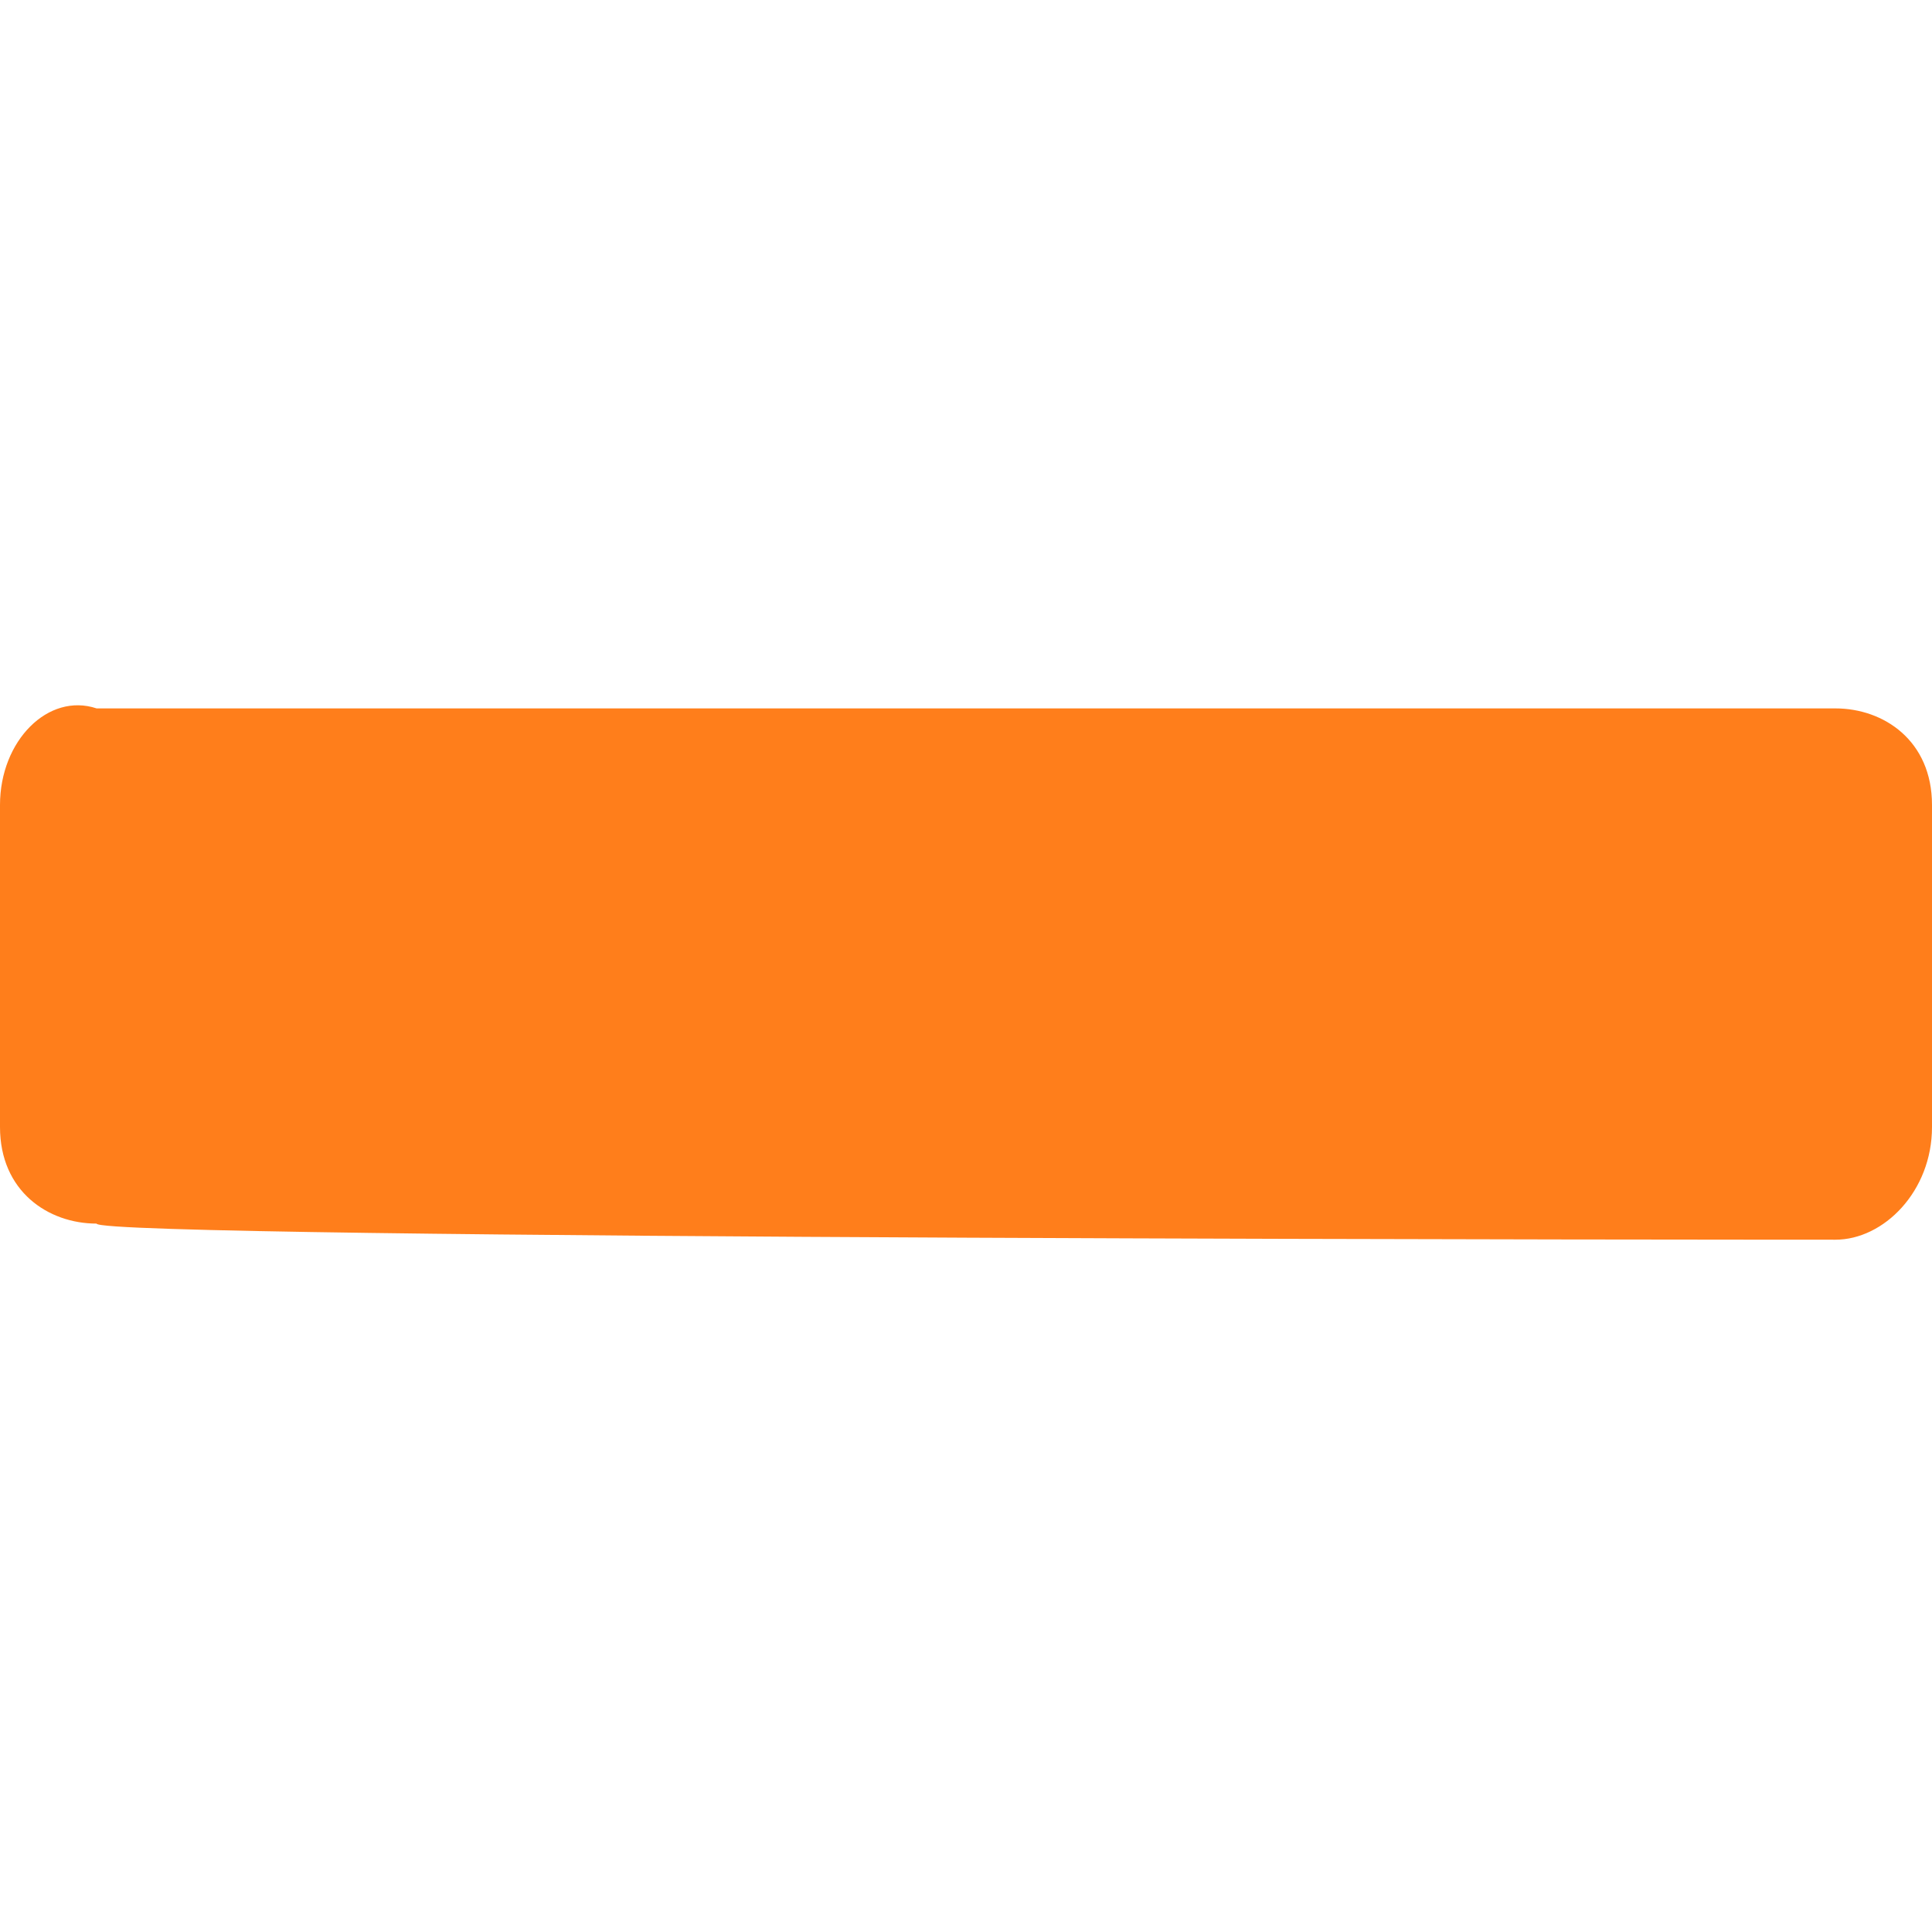 <svg width="12" height="12" viewBox="0 0 12 12" fill="none" xmlns="http://www.w3.org/2000/svg">
<path d="M11.4 7.7C11.7 7.7 12 7.4 12 7V5C12 4.6 11.7 4.4 11.4 4.4H0.6C0.3 4.3 0 4.6 0 5V7C0 7.4 0.3 7.6 0.6 7.6C0.6 7.7 11.4 7.7 11.4 7.7Z" fill="#FF7E1B"/>
</svg>
